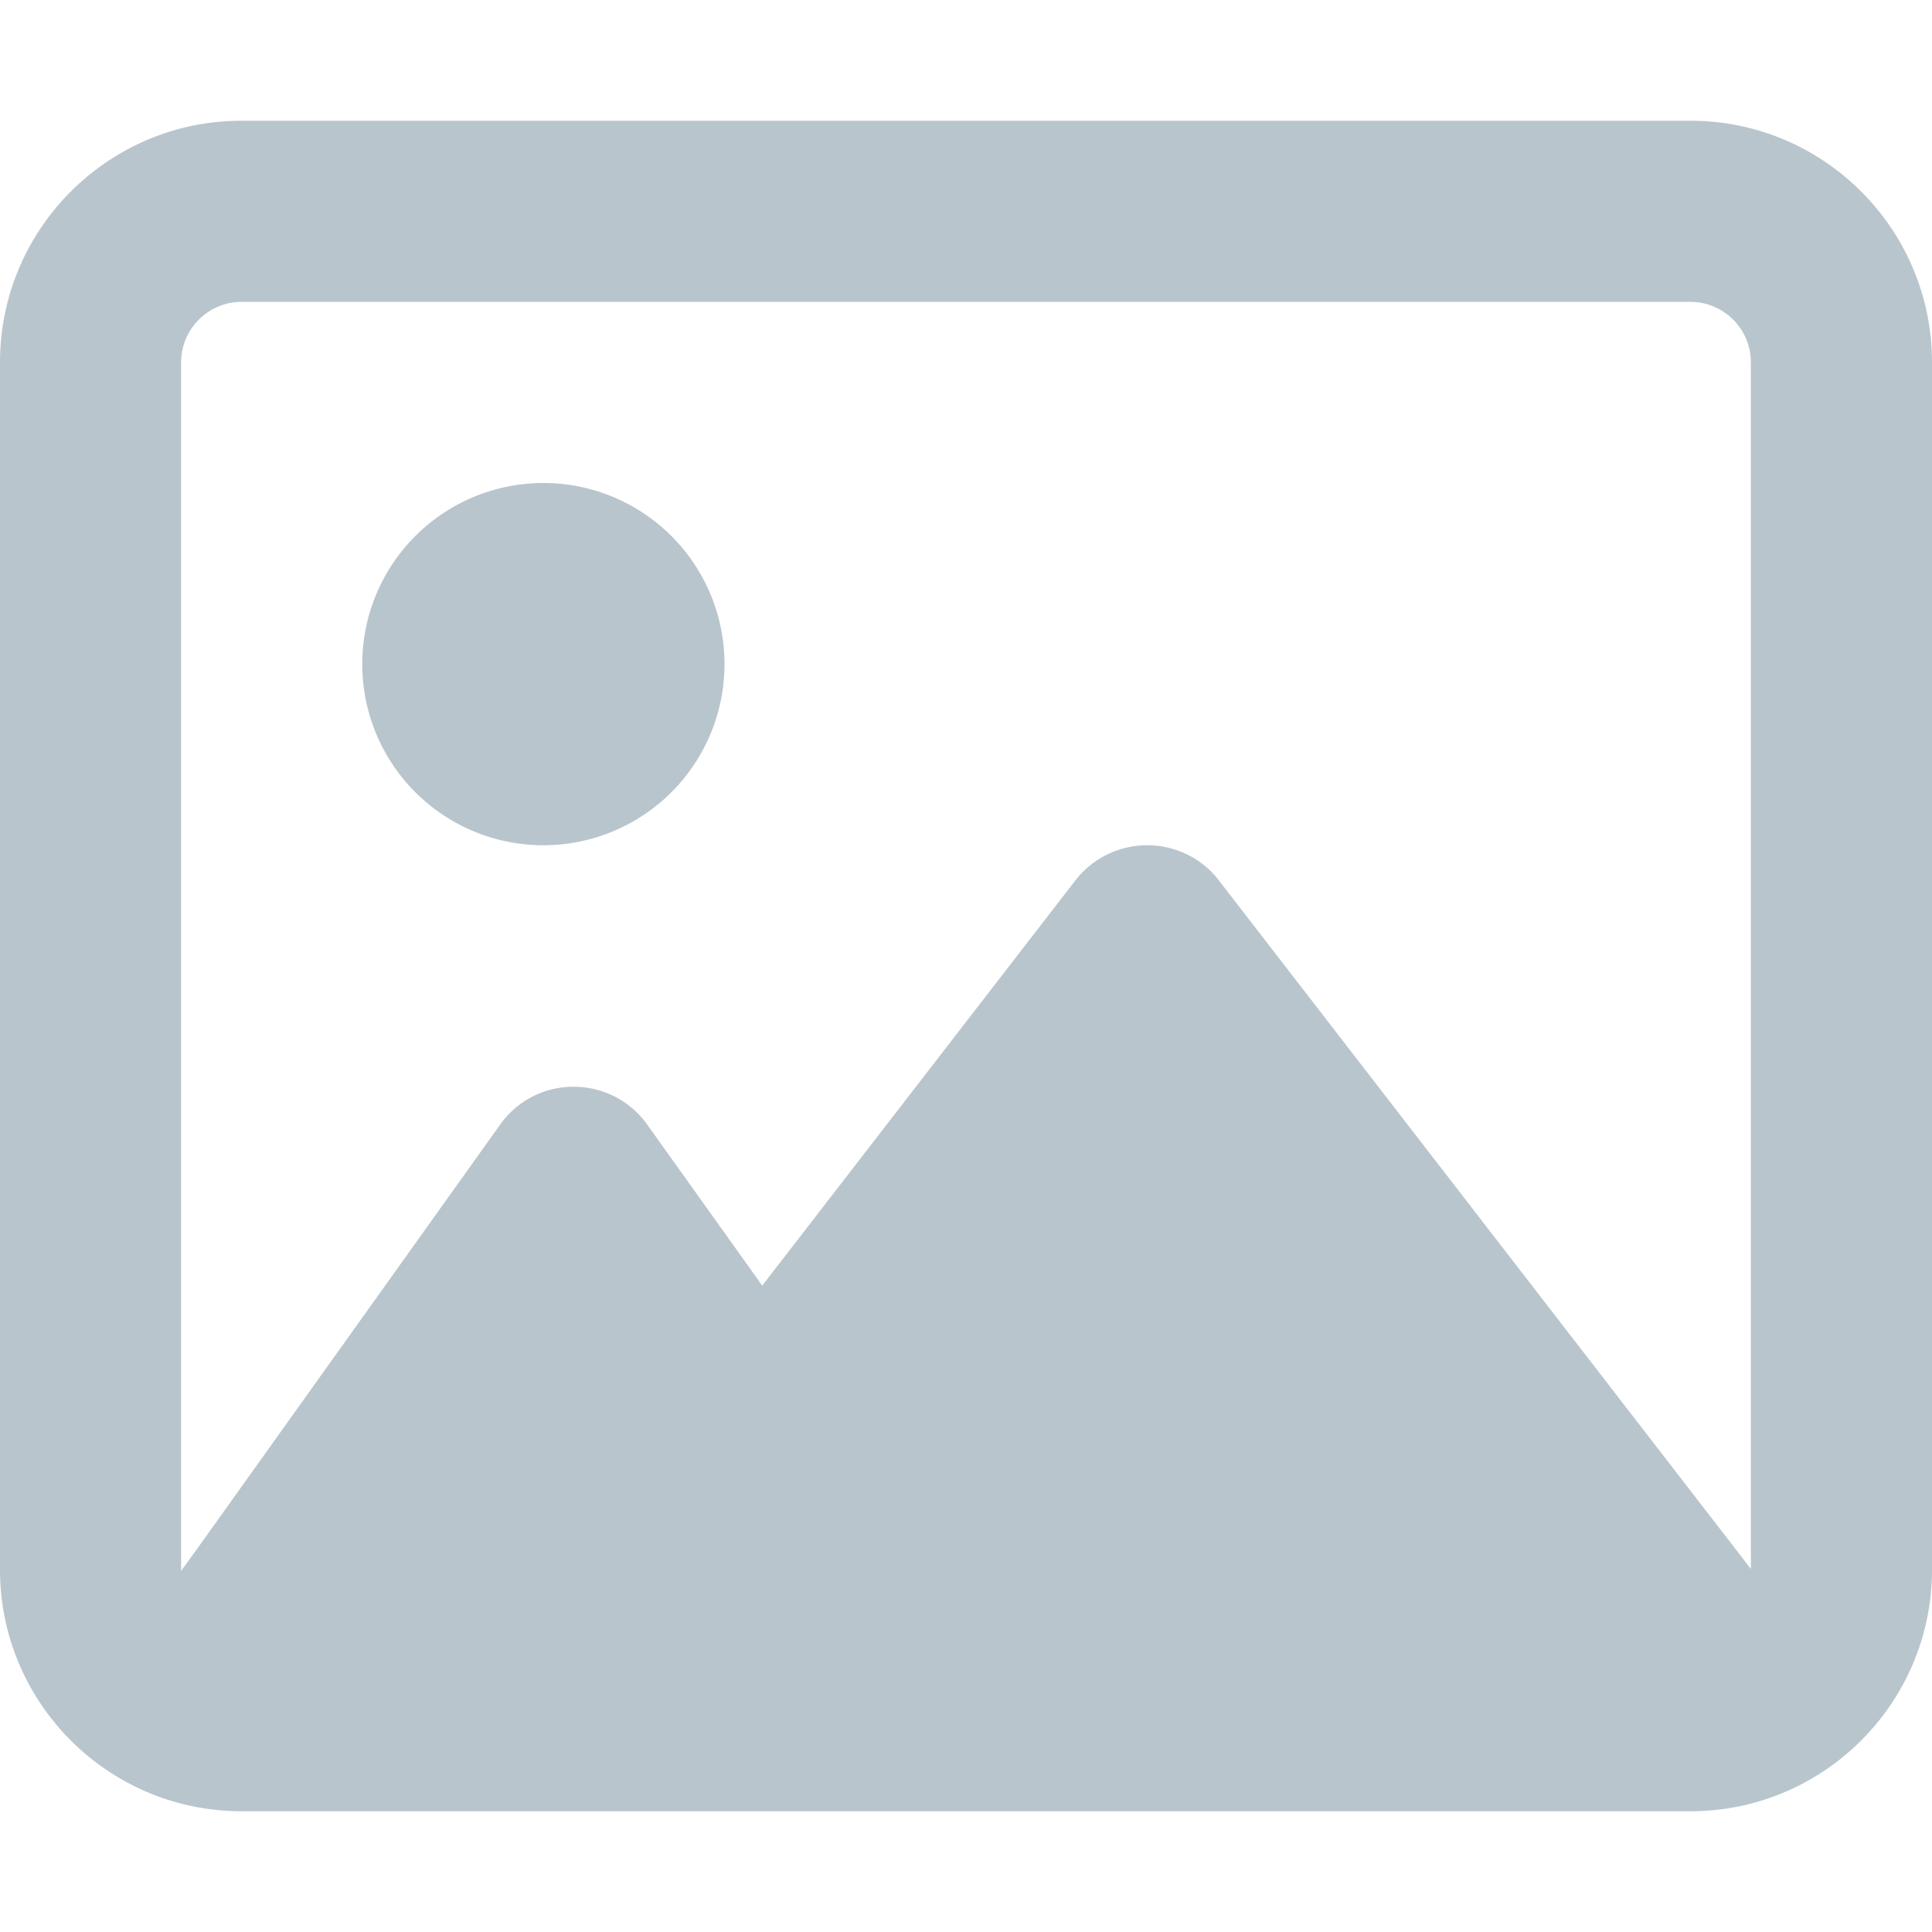 <svg width="512" height="512" xmlns="http://www.w3.org/2000/svg">
 <!--!Font Awesome Free 6.7.2 by @fontawesome - https://fontawesome.com License - https://fontawesome.com/license/free Copyright 2025 Fonticons, Inc.-->

 <g>
  <title>Layer 1</title>
  <path fill="#b9c5cc" id="svg_1" d="m448,80c8.8,0 16,7.2 16,16l0,319.8l-5,-6.5l-136,-176c-4.5,-5.9 -11.6,-9.3 -19,-9.3s-14.4,3.4 -19,9.3l-83,107.4l-30.5,-42.7c-4.5,-6.3 -11.7,-10 -19.5,-10s-15,3.7 -19.5,10.1l-80,112l-4.5,6.2l0,-0.3l0,-320c0,-8.8 7.2,-16 16,-16l384,0zm-384,-48c-35.3,0 -64,28.7 -64,64l0,320c0,35.3 28.7,64 64,64l384,0c35.3,0 64,-28.7 64,-64l0,-320c0,-35.3 -28.7,-64 -64,-64l-384,0zm80,192a48,48 0 1 0 0,-96a48,48 0 1 0 0,96z"/>
 </g>
</svg>